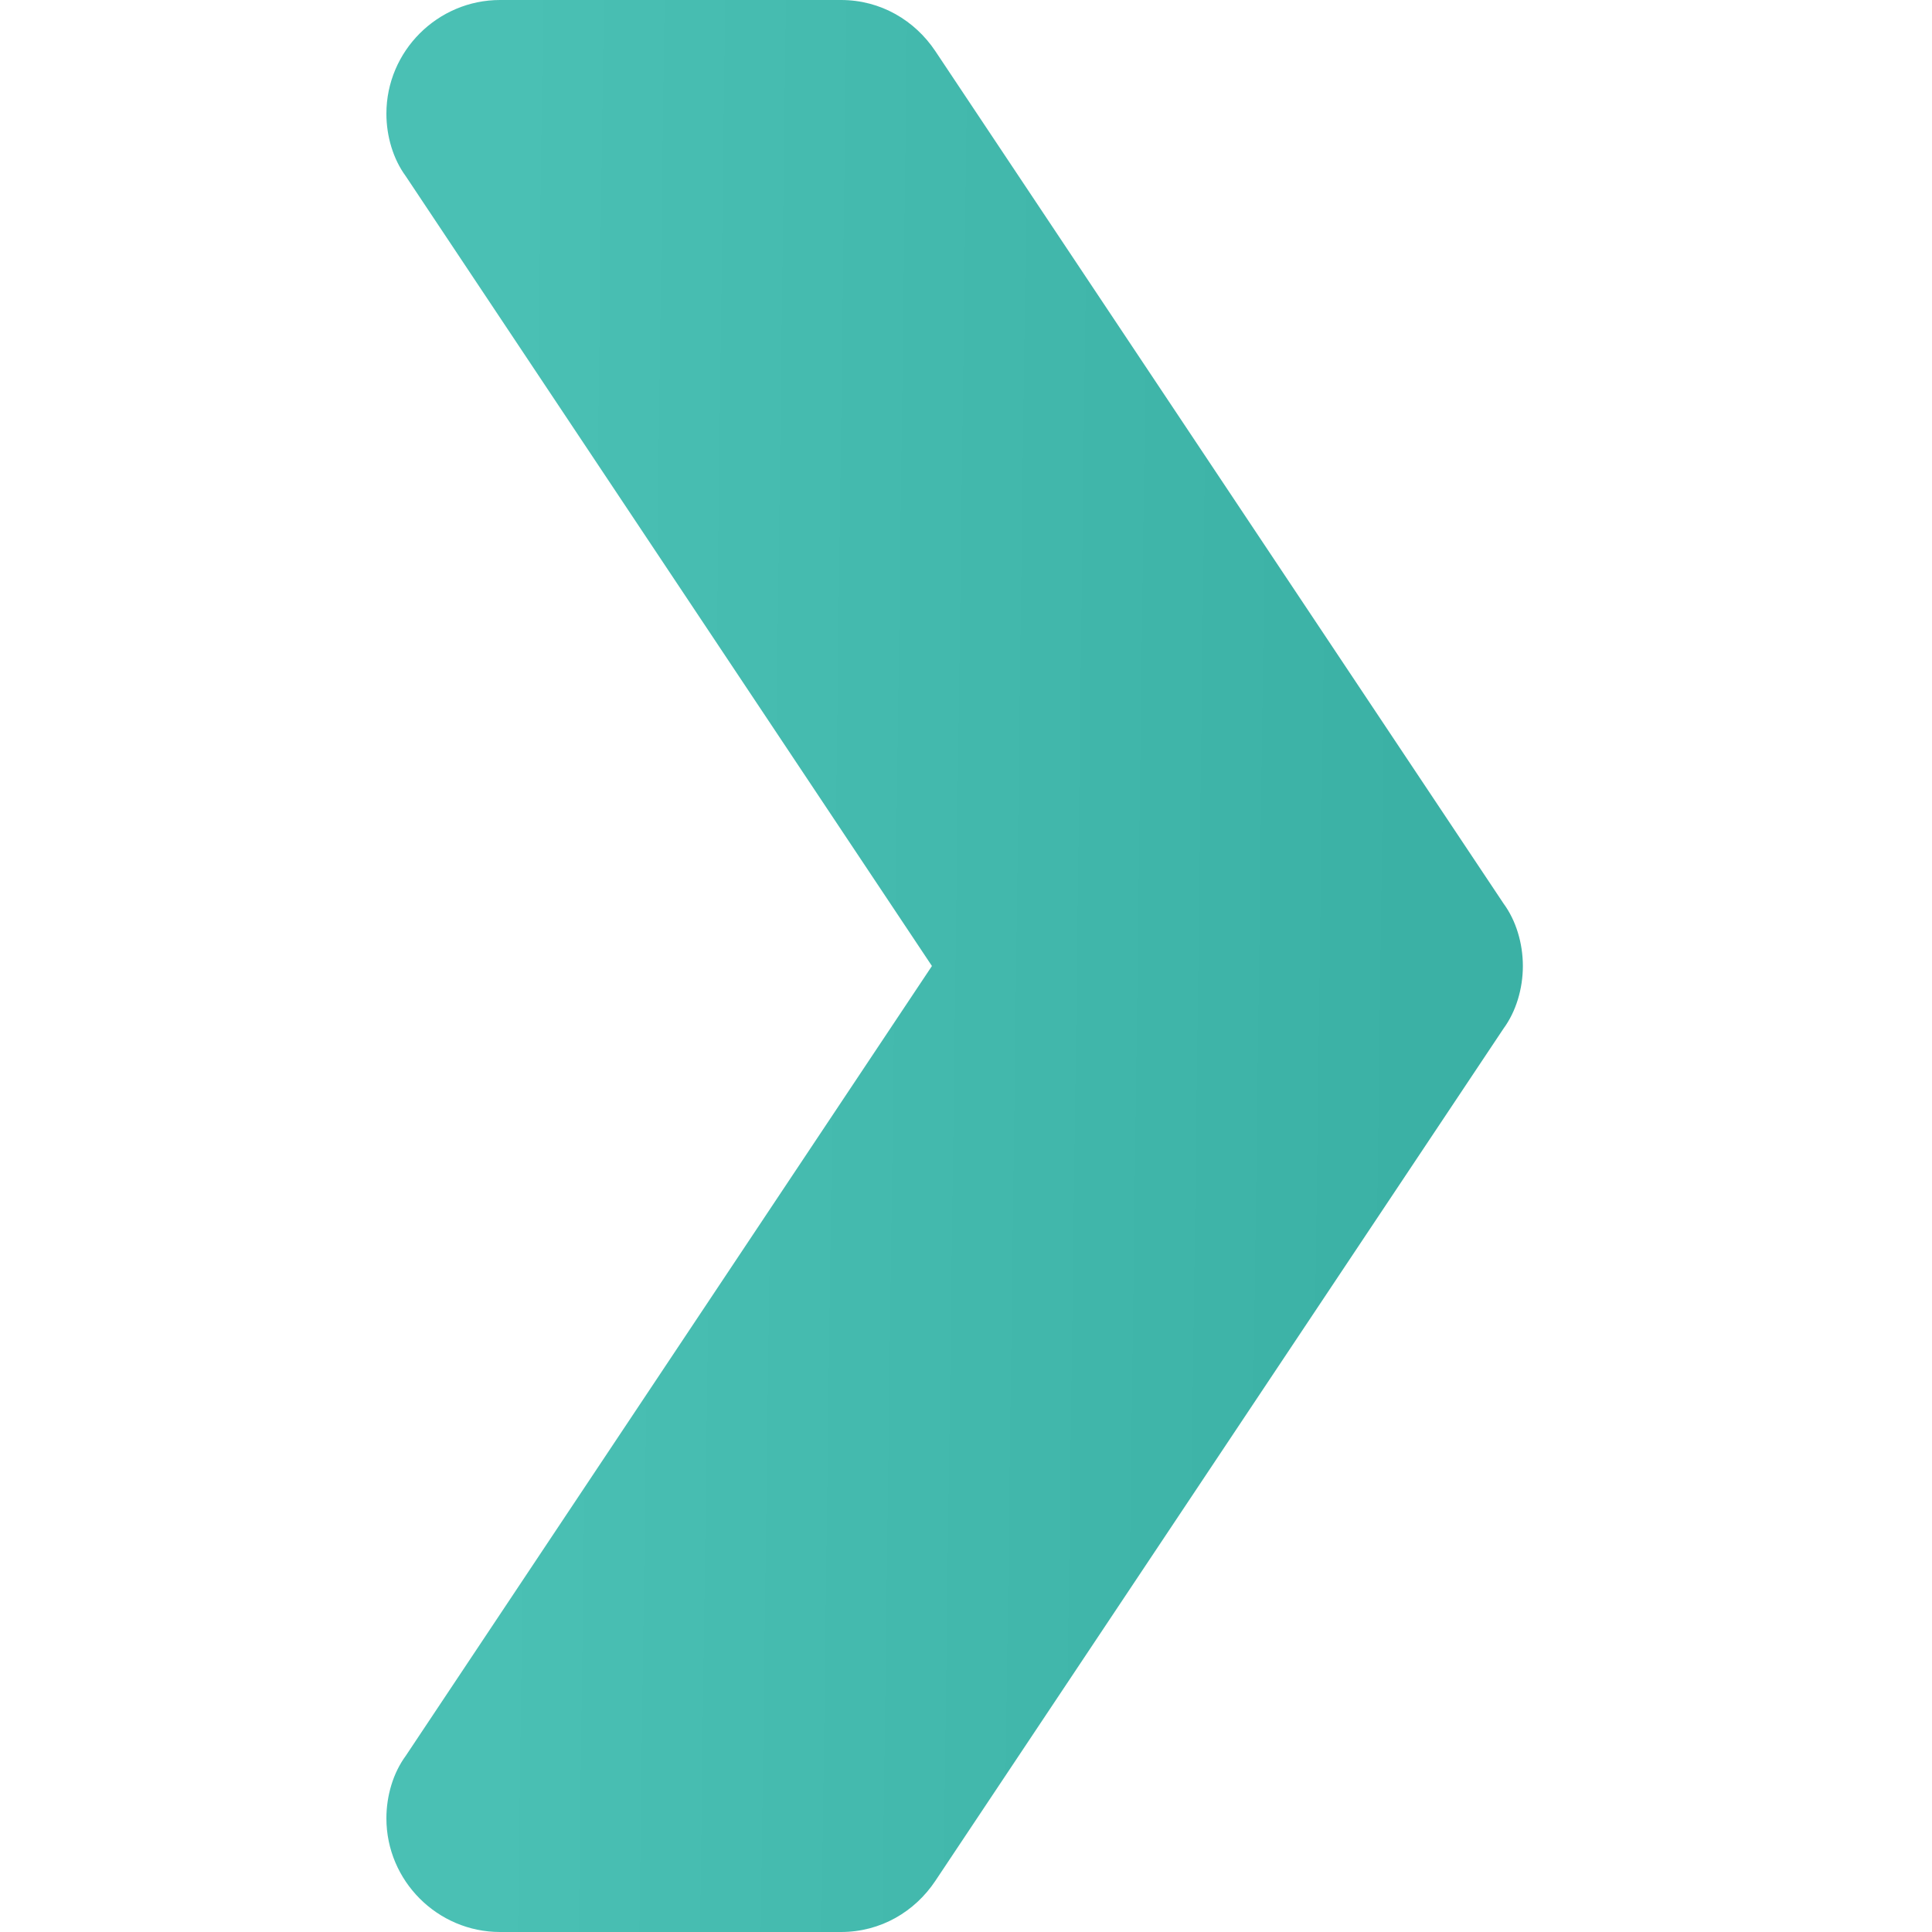 <svg width="30" height="30" viewBox="0 0 30 30" fill="none" xmlns="http://www.w3.org/2000/svg">
<path d="M23.647 15C23.647 15.353 23.541 15.706 23.347 15.971L14.524 29.206C14.206 29.683 13.677 30 13.059 30H7.765C6.794 30 6 29.206 6 28.235C6 27.882 6.106 27.529 6.3 27.265L14.471 15L6.3 2.735C6.106 2.471 6 2.118 6 1.765C6 0.794 6.794 0 7.765 0H13.059C13.677 0 14.206 0.318 14.524 0.794L23.347 14.03C23.541 14.294 23.647 14.647 23.647 15Z" fill="url(#paint0_linear_859_15864)"/>
<defs>
<linearGradient id="paint0_linear_859_15864" x1="7.966" y1="3.68932e-06" x2="22.095" y2="0.184" gradientUnits="userSpaceOnUse">
<stop stop-color="#4AC0B4"/>
<stop offset="1" stop-color="#3BB1A5"/>
</linearGradient>
</defs>
</svg>
